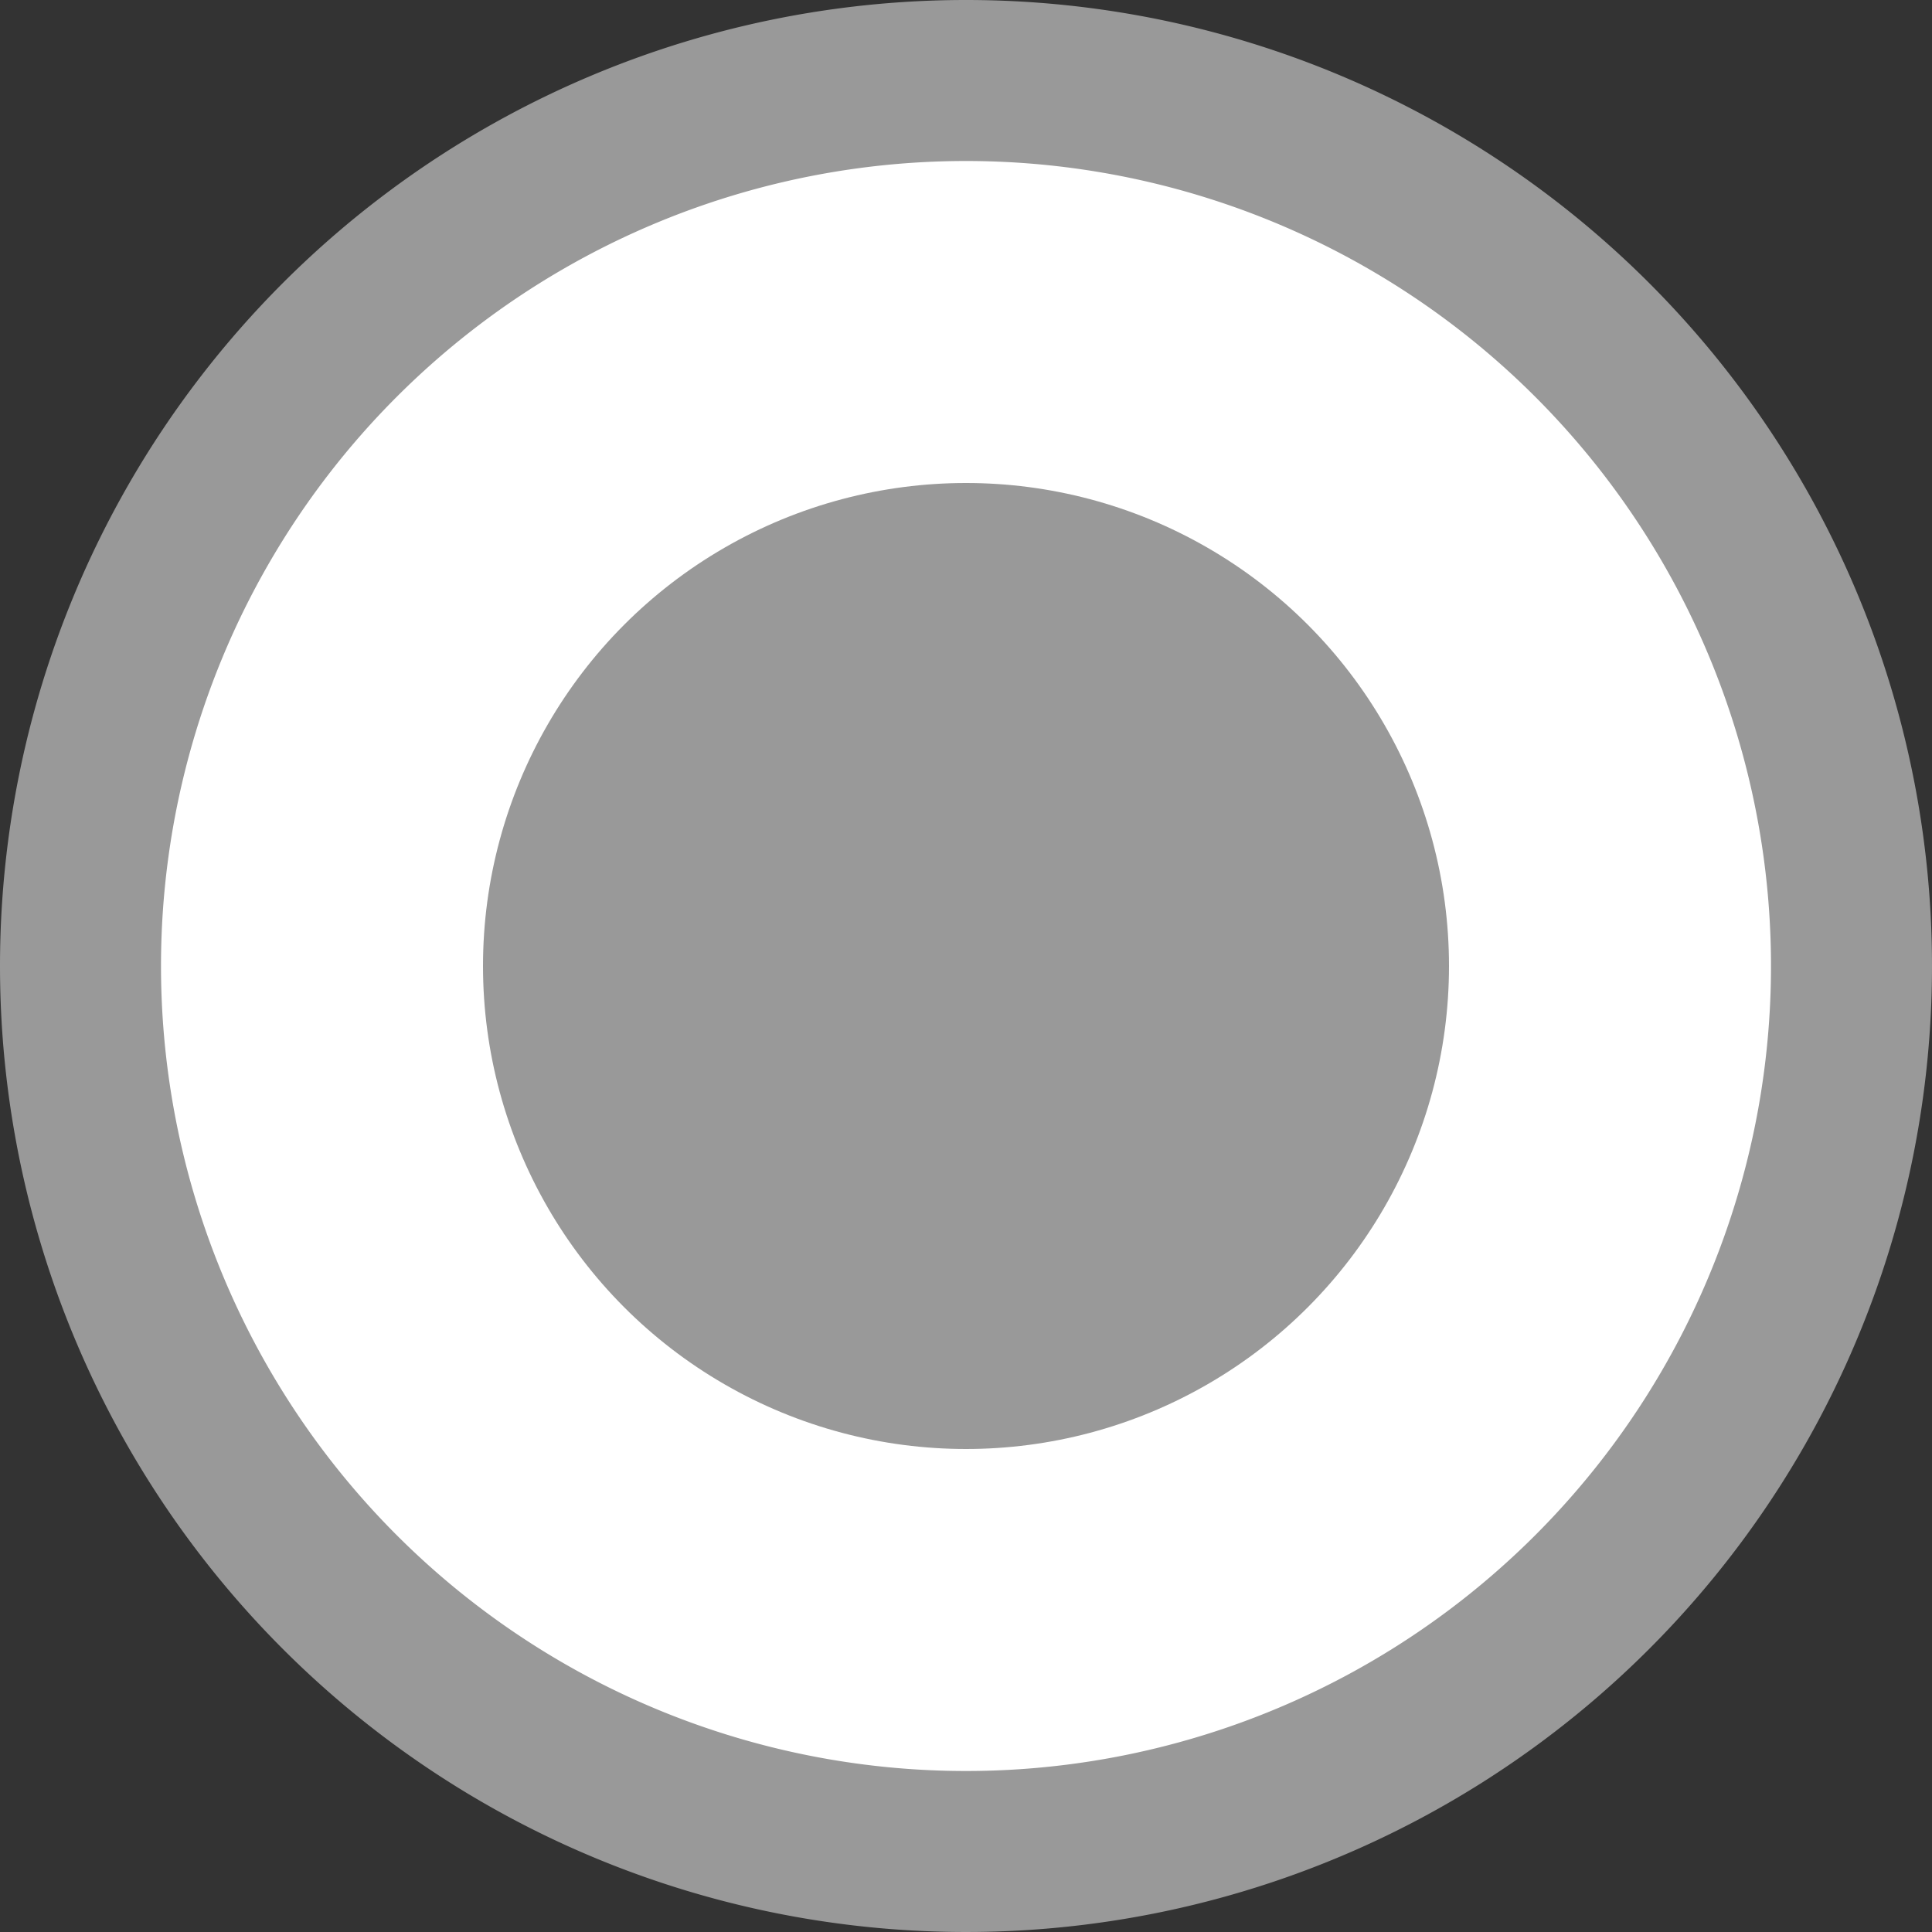 <svg id="icon_route_circle" xmlns="http://www.w3.org/2000/svg" width="24" height="24" viewBox="0 0 24 24">
  <rect x="0" y="0" width="24" height="24" fill="#333333" stroke="none"/>
  <defs>
    <style>
      .cls-1 {
        fill: #fff;
      }

      .cls-2, .cls-3 {
        fill: #999;
      }

      .cls-2 {
        fill-rule: evenodd;
      }
    </style>
  </defs>
  <circle id="椭圆_844" data-name="椭圆 844" class="cls-1" cx="12" cy="12" r="11"/>
  <path id="椭圆_609_拷贝_4" data-name="椭圆 609 拷贝 4" class="cls-2" d="M2929,1060a12,12,0,1,1-12,12A12,12,0,0,1,2929,1060Zm0,2a10,10,0,1,1-10,10A10,10,0,0,1,2929,1062Z" transform="translate(-2917 -1060)"/>
  <circle id="椭圆_609_拷贝" data-name="椭圆 609 拷贝" class="cls-3" cx="12" cy="12" r="6"/>
</svg>
